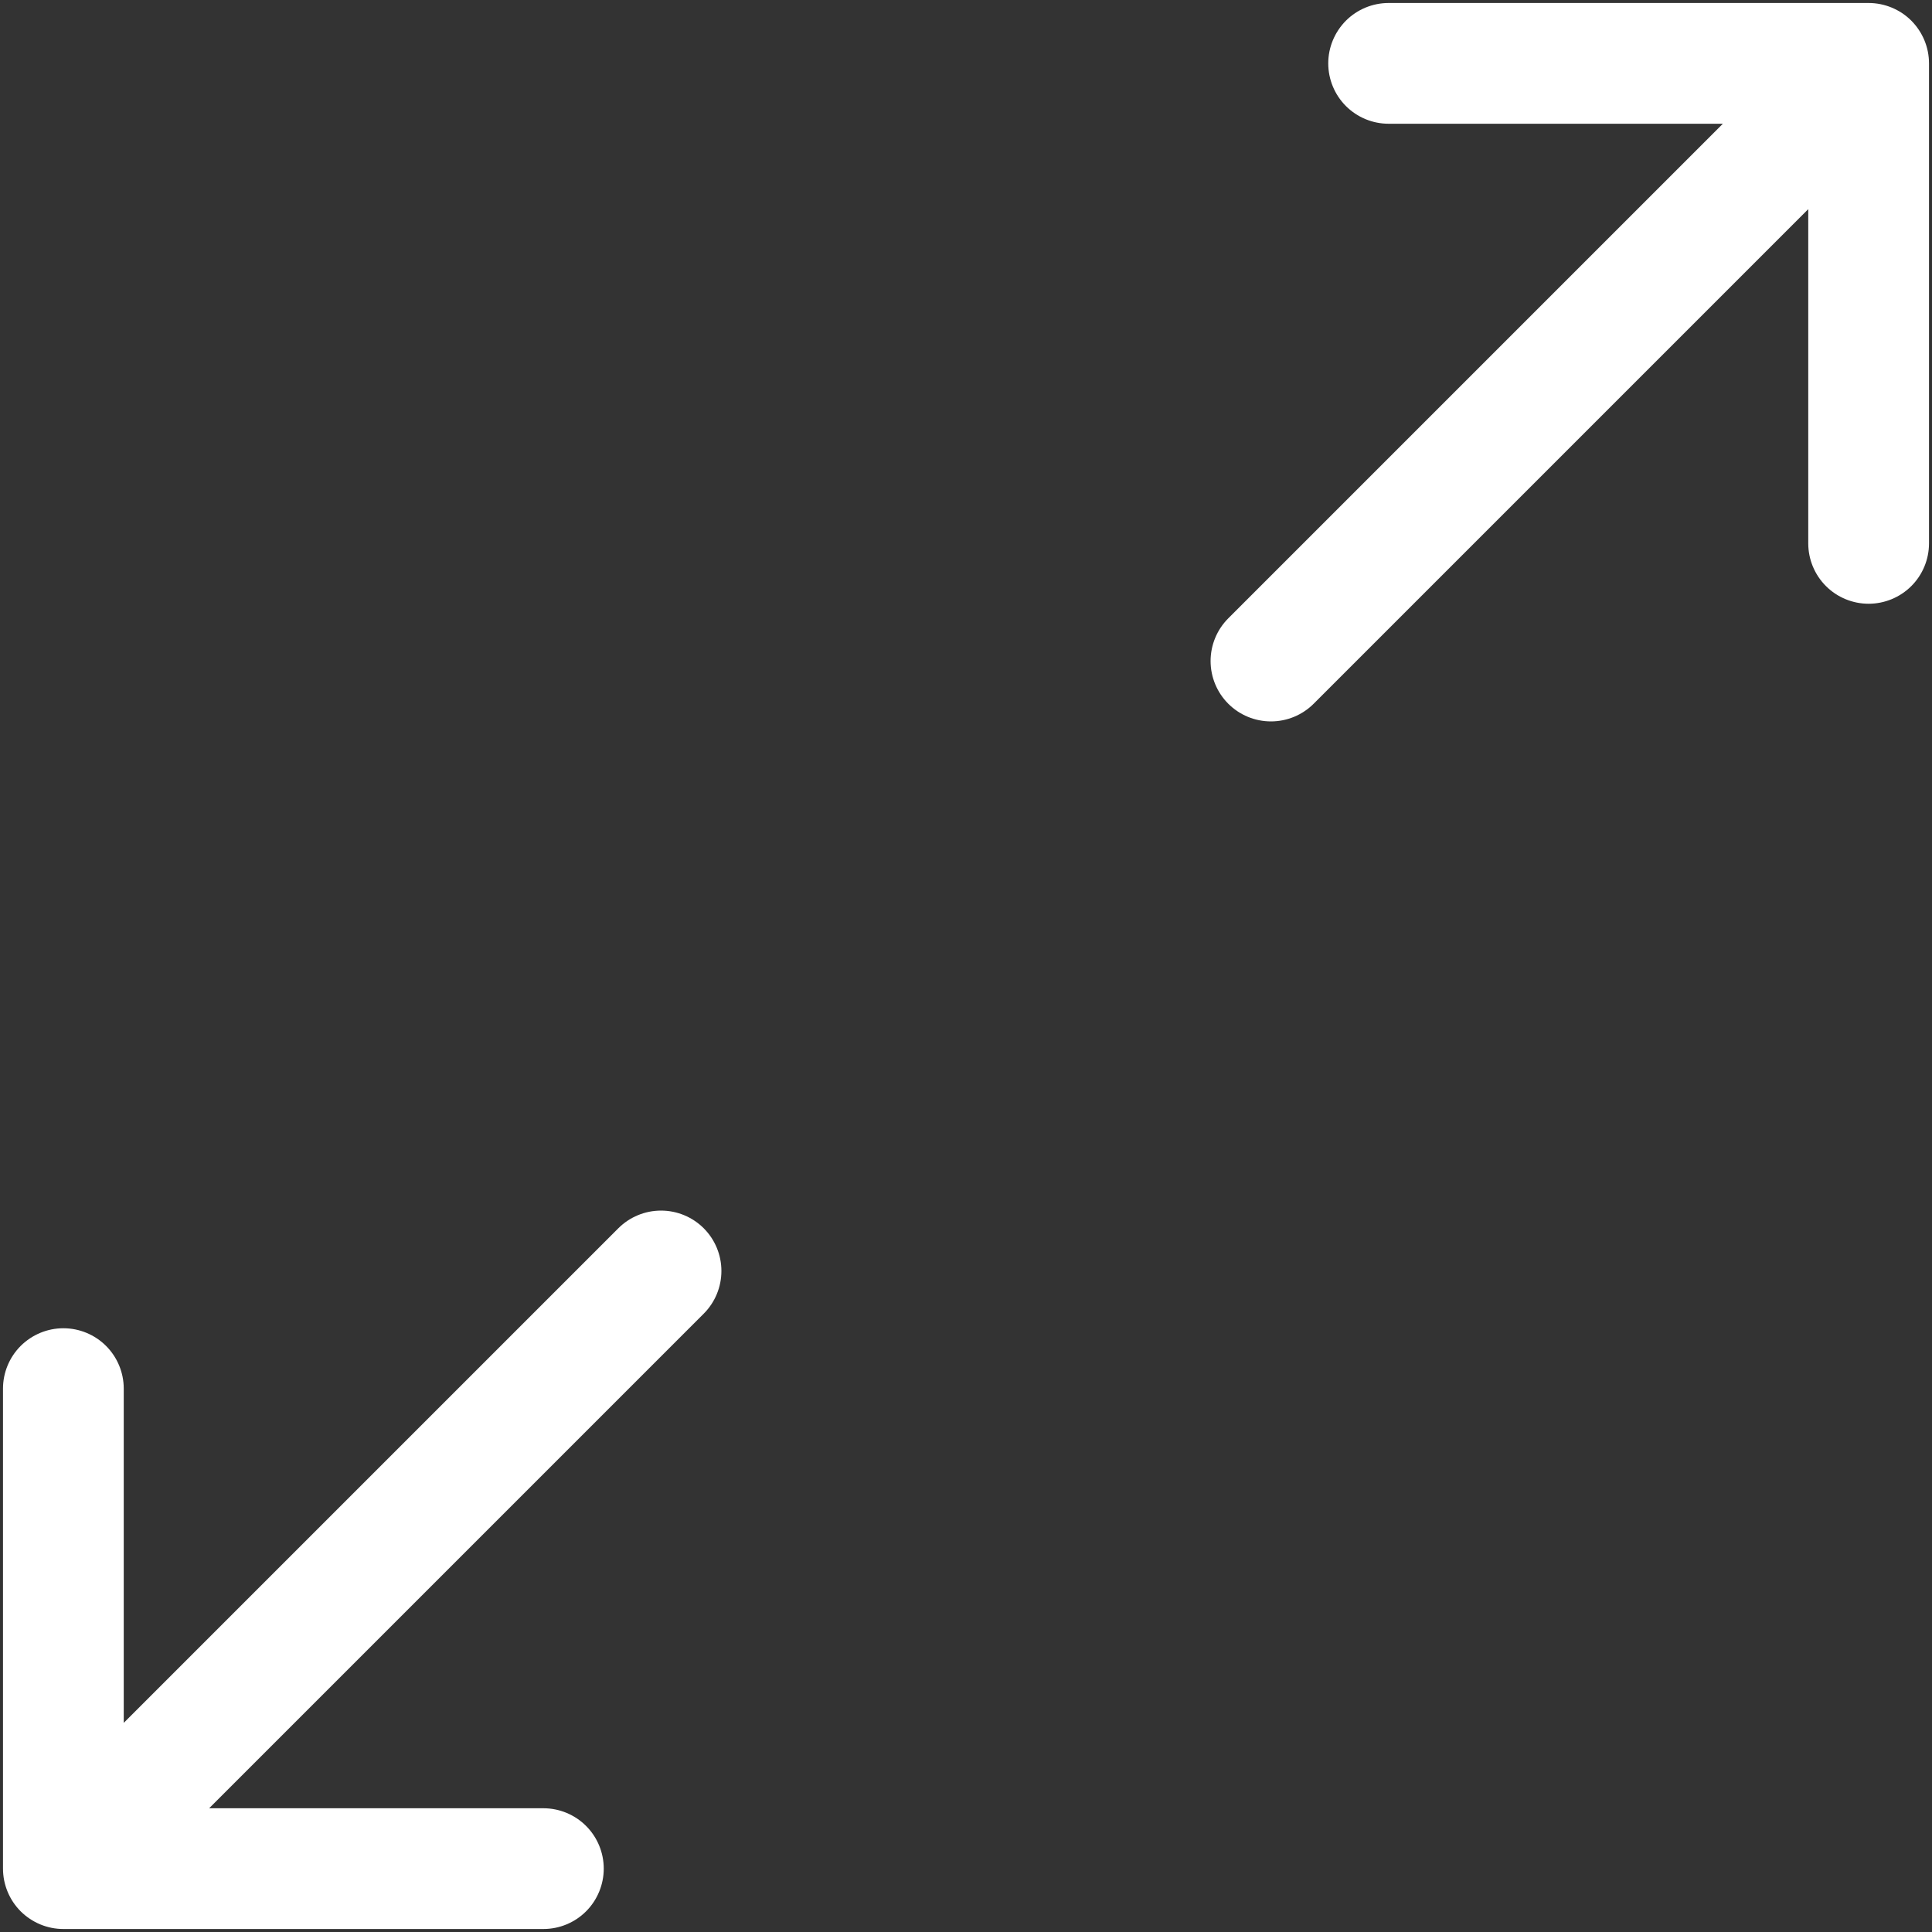 <svg width="20" height="20" viewBox="0 0 20 20" fill="none" xmlns="http://www.w3.org/2000/svg">
<rect x="0" y="0" width="20" height="20" fill="#333333" stroke="none"/>
<path fill-rule="evenodd" clip-rule="evenodd" d="M7.285 12.715C7.168 12.598 7.009 12.532 6.843 12.532C6.677 12.532 6.518 12.598 6.401 12.715L1.281 17.835V14.375C1.281 14.209 1.215 14.05 1.098 13.933C0.981 13.816 0.822 13.75 0.656 13.75C0.49 13.75 0.332 13.816 0.214 13.933C0.097 14.05 0.031 14.209 0.031 14.375V19.344C0.031 19.509 0.097 19.669 0.214 19.786C0.332 19.903 0.49 19.969 0.656 19.969H5.625C5.791 19.969 5.95 19.903 6.067 19.786C6.184 19.669 6.25 19.509 6.25 19.344C6.25 19.178 6.184 19.019 6.067 18.902C5.95 18.785 5.791 18.719 5.625 18.719H2.165L7.285 13.599C7.402 13.482 7.468 13.323 7.468 13.157C7.468 12.991 7.402 12.832 7.285 12.715ZM12.715 7.285C12.832 7.402 12.991 7.468 13.157 7.468C13.323 7.468 13.482 7.402 13.599 7.285L18.719 2.165V5.625C18.719 5.791 18.785 5.95 18.902 6.067C19.019 6.184 19.178 6.25 19.344 6.25C19.509 6.25 19.669 6.184 19.786 6.067C19.903 5.95 19.969 5.791 19.969 5.625V0.656C19.969 0.49 19.903 0.332 19.786 0.214C19.669 0.097 19.509 0.031 19.344 0.031H14.375C14.209 0.031 14.05 0.097 13.933 0.214C13.816 0.332 13.75 0.49 13.75 0.656C13.75 0.822 13.816 0.981 13.933 1.098C14.05 1.215 14.209 1.281 14.375 1.281H17.835L12.715 6.401C12.598 6.518 12.532 6.677 12.532 6.843C12.532 7.009 12.598 7.168 12.715 7.285Z" fill="white"/>
</svg>

